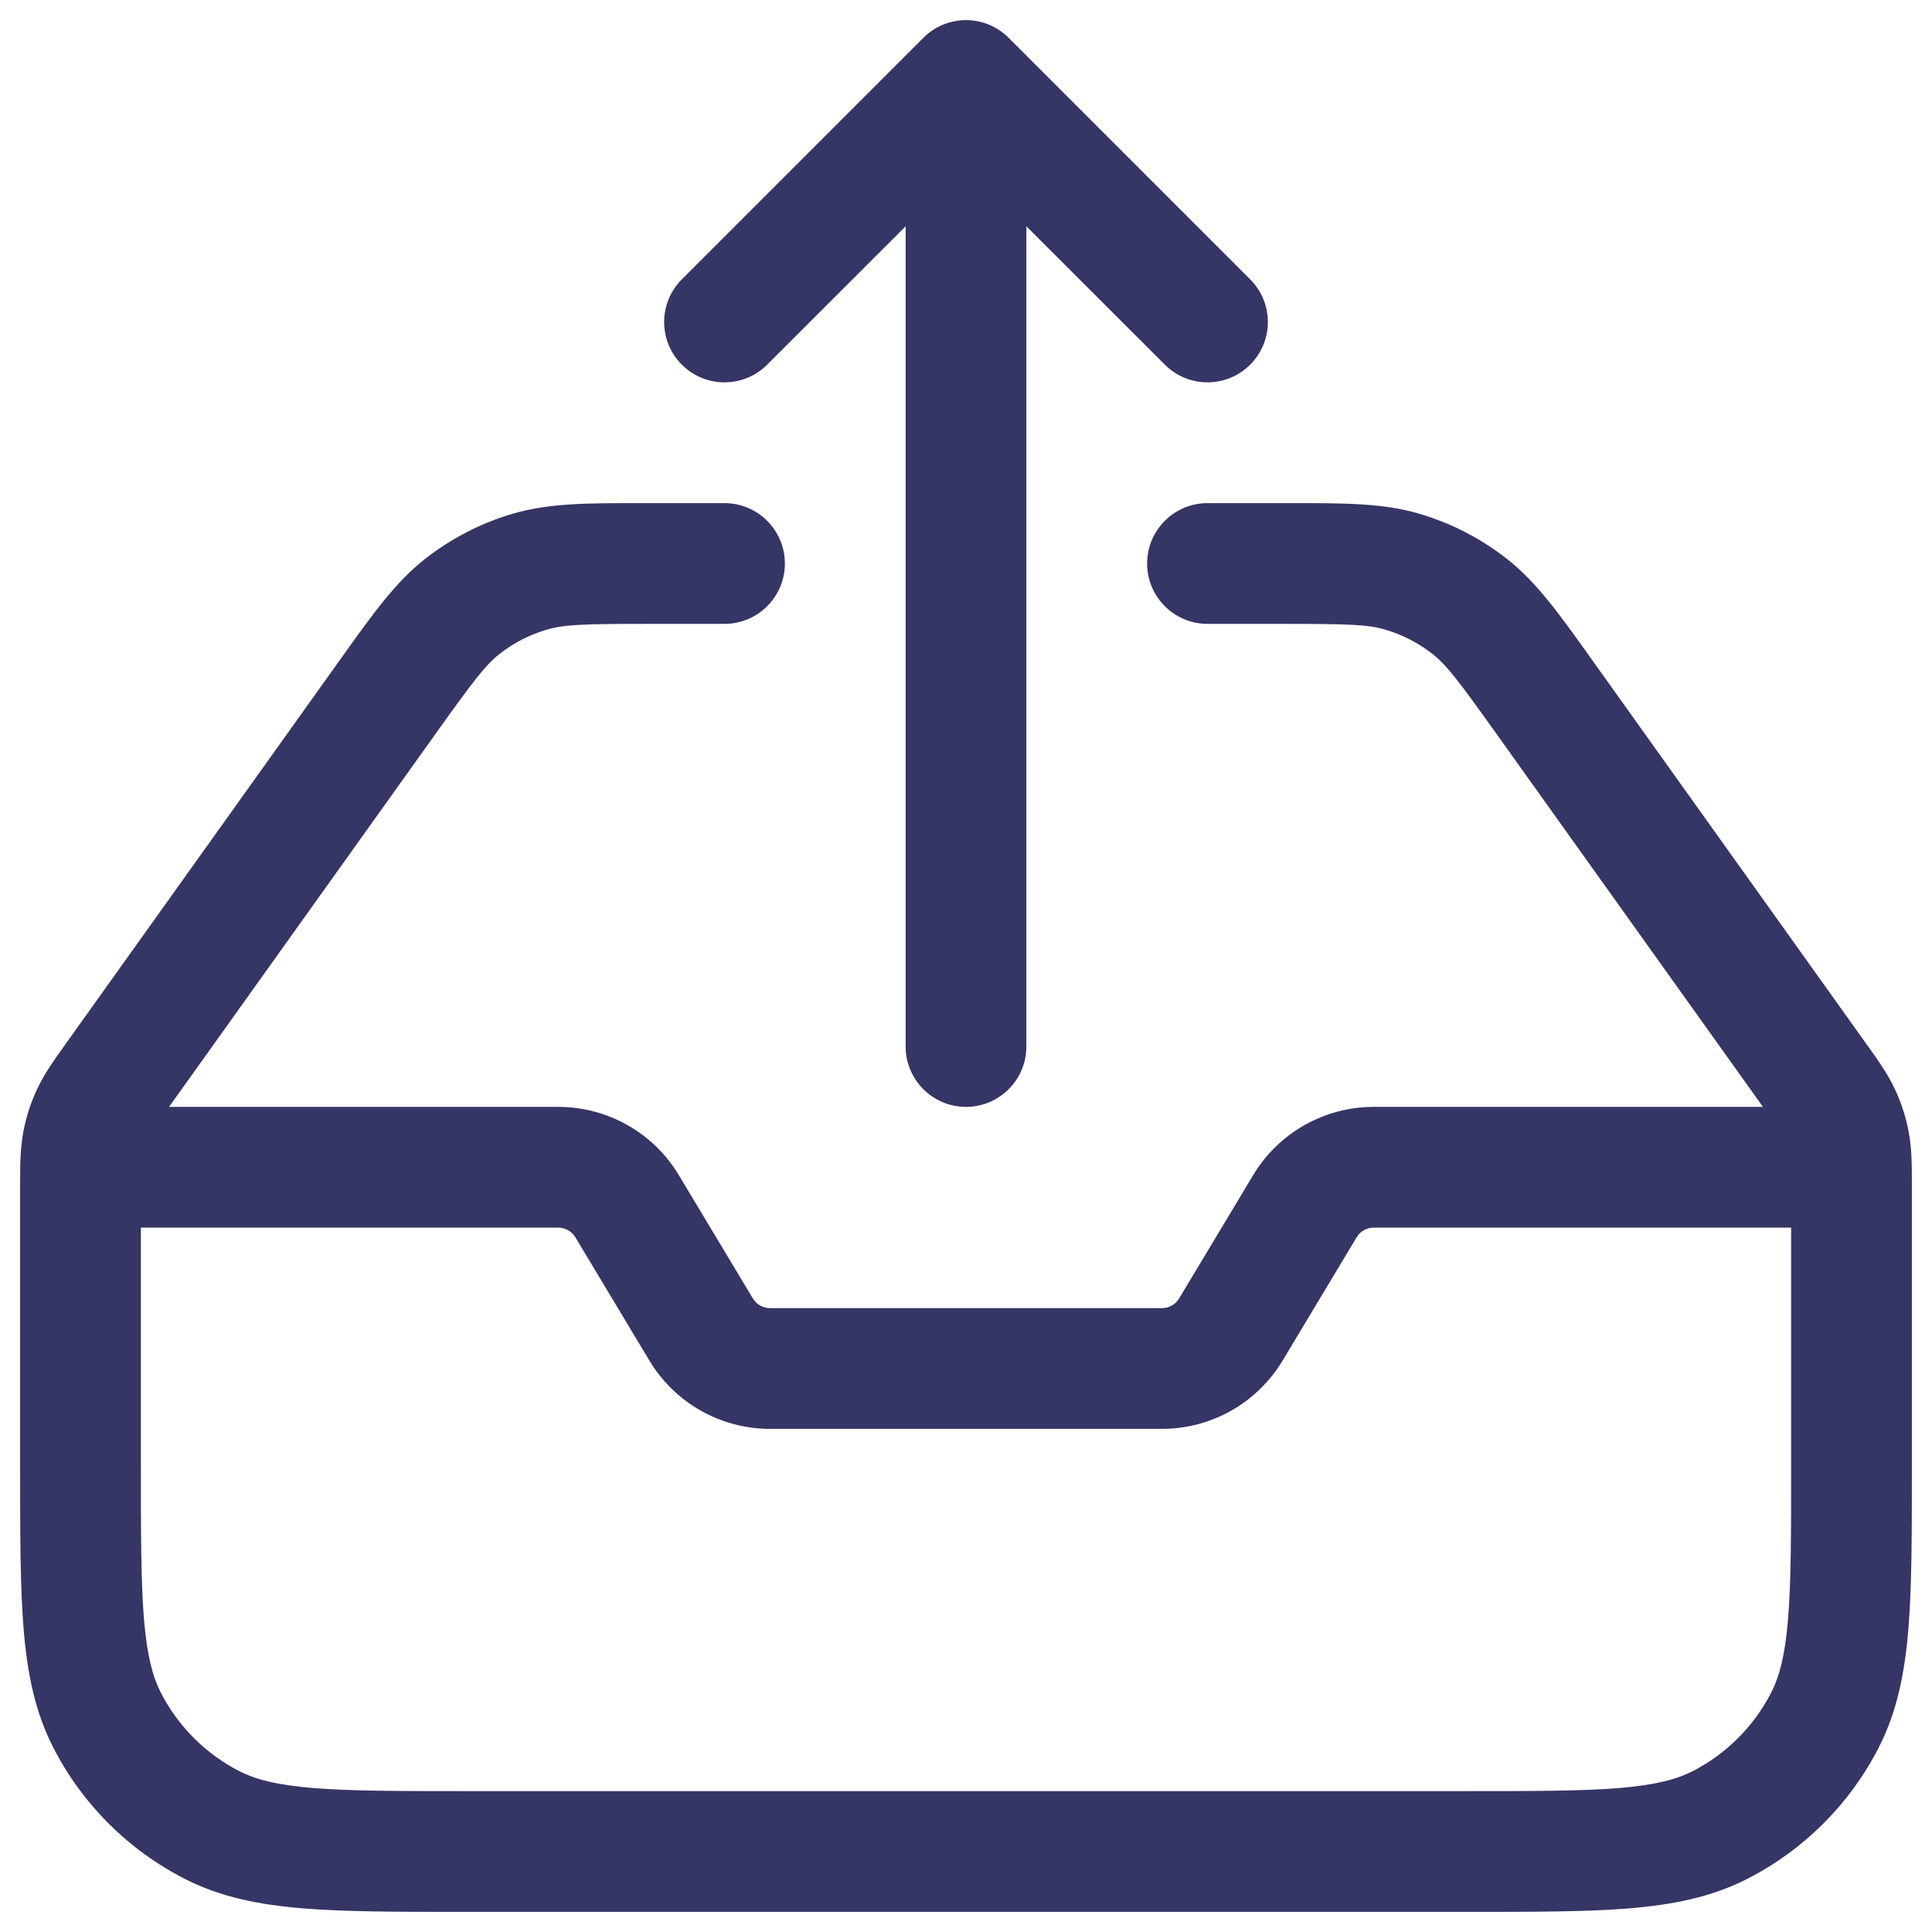<svg width="24" height="24" viewBox="0 0 24 24" fill="none" xmlns="http://www.w3.org/2000/svg">
<g clip-path="url(#clip0_9001_277040)">
<path d="M14.47 4.53C14.763 4.823 15.237 4.823 15.53 4.53C15.823 4.237 15.823 3.763 15.53 3.47L12.53 0.47C12.39 0.329 12.199 0.25 12 0.25C11.801 0.25 11.61 0.329 11.47 0.47L8.47 3.47C8.177 3.763 8.177 4.237 8.47 4.53C8.763 4.823 9.237 4.823 9.53 4.53L11.25 2.811L11.25 13C11.25 13.414 11.586 13.75 12 13.75C12.414 13.75 12.75 13.414 12.75 13L12.75 2.811L14.47 4.53Z" fill="#353566"/>
<path fill-rule="evenodd" clip-rule="evenodd" d="M7.959 6.25C7.302 6.25 6.822 6.249 6.372 6.381C5.976 6.497 5.605 6.688 5.28 6.943C4.912 7.233 4.633 7.623 4.251 8.158L0.809 12.977C0.67 13.171 0.548 13.342 0.459 13.534C0.38 13.703 0.323 13.881 0.289 14.064C0.25 14.273 0.25 14.483 0.25 14.721L0.25 18.232C0.25 19.045 0.25 19.701 0.293 20.232C0.338 20.778 0.432 21.258 0.659 21.703C1.018 22.408 1.592 22.982 2.298 23.341C2.742 23.568 3.222 23.662 3.769 23.707C4.299 23.75 4.955 23.75 5.768 23.75H18.232C19.045 23.75 19.701 23.75 20.232 23.707C20.778 23.662 21.258 23.568 21.703 23.341C22.408 22.982 22.982 22.408 23.341 21.703C23.568 21.258 23.662 20.778 23.707 20.232C23.75 19.701 23.75 19.045 23.75 18.232L23.75 14.721C23.75 14.483 23.75 14.273 23.711 14.064C23.677 13.881 23.62 13.703 23.541 13.534C23.452 13.342 23.33 13.171 23.191 12.977L19.749 8.158C19.367 7.623 19.089 7.233 18.72 6.943C18.395 6.688 18.024 6.497 17.628 6.381C17.178 6.249 16.698 6.25 16.041 6.25L15 6.25C14.586 6.25 14.25 6.586 14.25 7C14.25 7.414 14.586 7.75 15 7.75H15.942C16.74 7.75 16.989 7.757 17.206 7.821C17.419 7.883 17.619 7.986 17.794 8.123C17.972 8.263 18.122 8.461 18.586 9.111L21.9 13.75H17.066C16.451 13.75 15.882 14.072 15.566 14.6L14.648 16.129C14.603 16.204 14.522 16.25 14.434 16.25H9.566C9.478 16.25 9.397 16.204 9.352 16.129L8.434 14.6C8.118 14.072 7.549 13.75 6.934 13.75H2.1L5.414 9.111C5.878 8.461 6.029 8.263 6.206 8.123C6.381 7.986 6.581 7.883 6.794 7.821C7.011 7.757 7.26 7.75 8.059 7.75H9C9.414 7.75 9.75 7.414 9.75 7C9.75 6.586 9.414 6.25 9 6.25L7.959 6.25ZM1.75 15.25V18.2C1.75 19.052 1.751 19.647 1.788 20.109C1.826 20.563 1.895 20.824 1.995 21.021C2.211 21.445 2.555 21.789 2.979 22.005C3.176 22.105 3.437 22.174 3.891 22.212C4.353 22.249 4.948 22.25 5.8 22.25H18.2C19.052 22.25 19.647 22.249 20.109 22.212C20.563 22.174 20.824 22.105 21.021 22.005C21.445 21.789 21.789 21.445 22.005 21.021C22.105 20.824 22.175 20.563 22.212 20.109C22.25 19.647 22.25 19.052 22.25 18.2V15.25H17.066C16.978 15.25 16.897 15.296 16.852 15.371L15.934 16.9C15.618 17.427 15.049 17.75 14.434 17.75H9.566C8.951 17.75 8.382 17.427 8.066 16.9L7.148 15.371C7.103 15.296 7.022 15.25 6.934 15.25H1.75Z" fill="#353566"/>
</g>
<defs>
<clipPath id="clip0_9001_277040">
<rect width="24" height="24" fill="white"/>
</clipPath>
</defs>
</svg>
